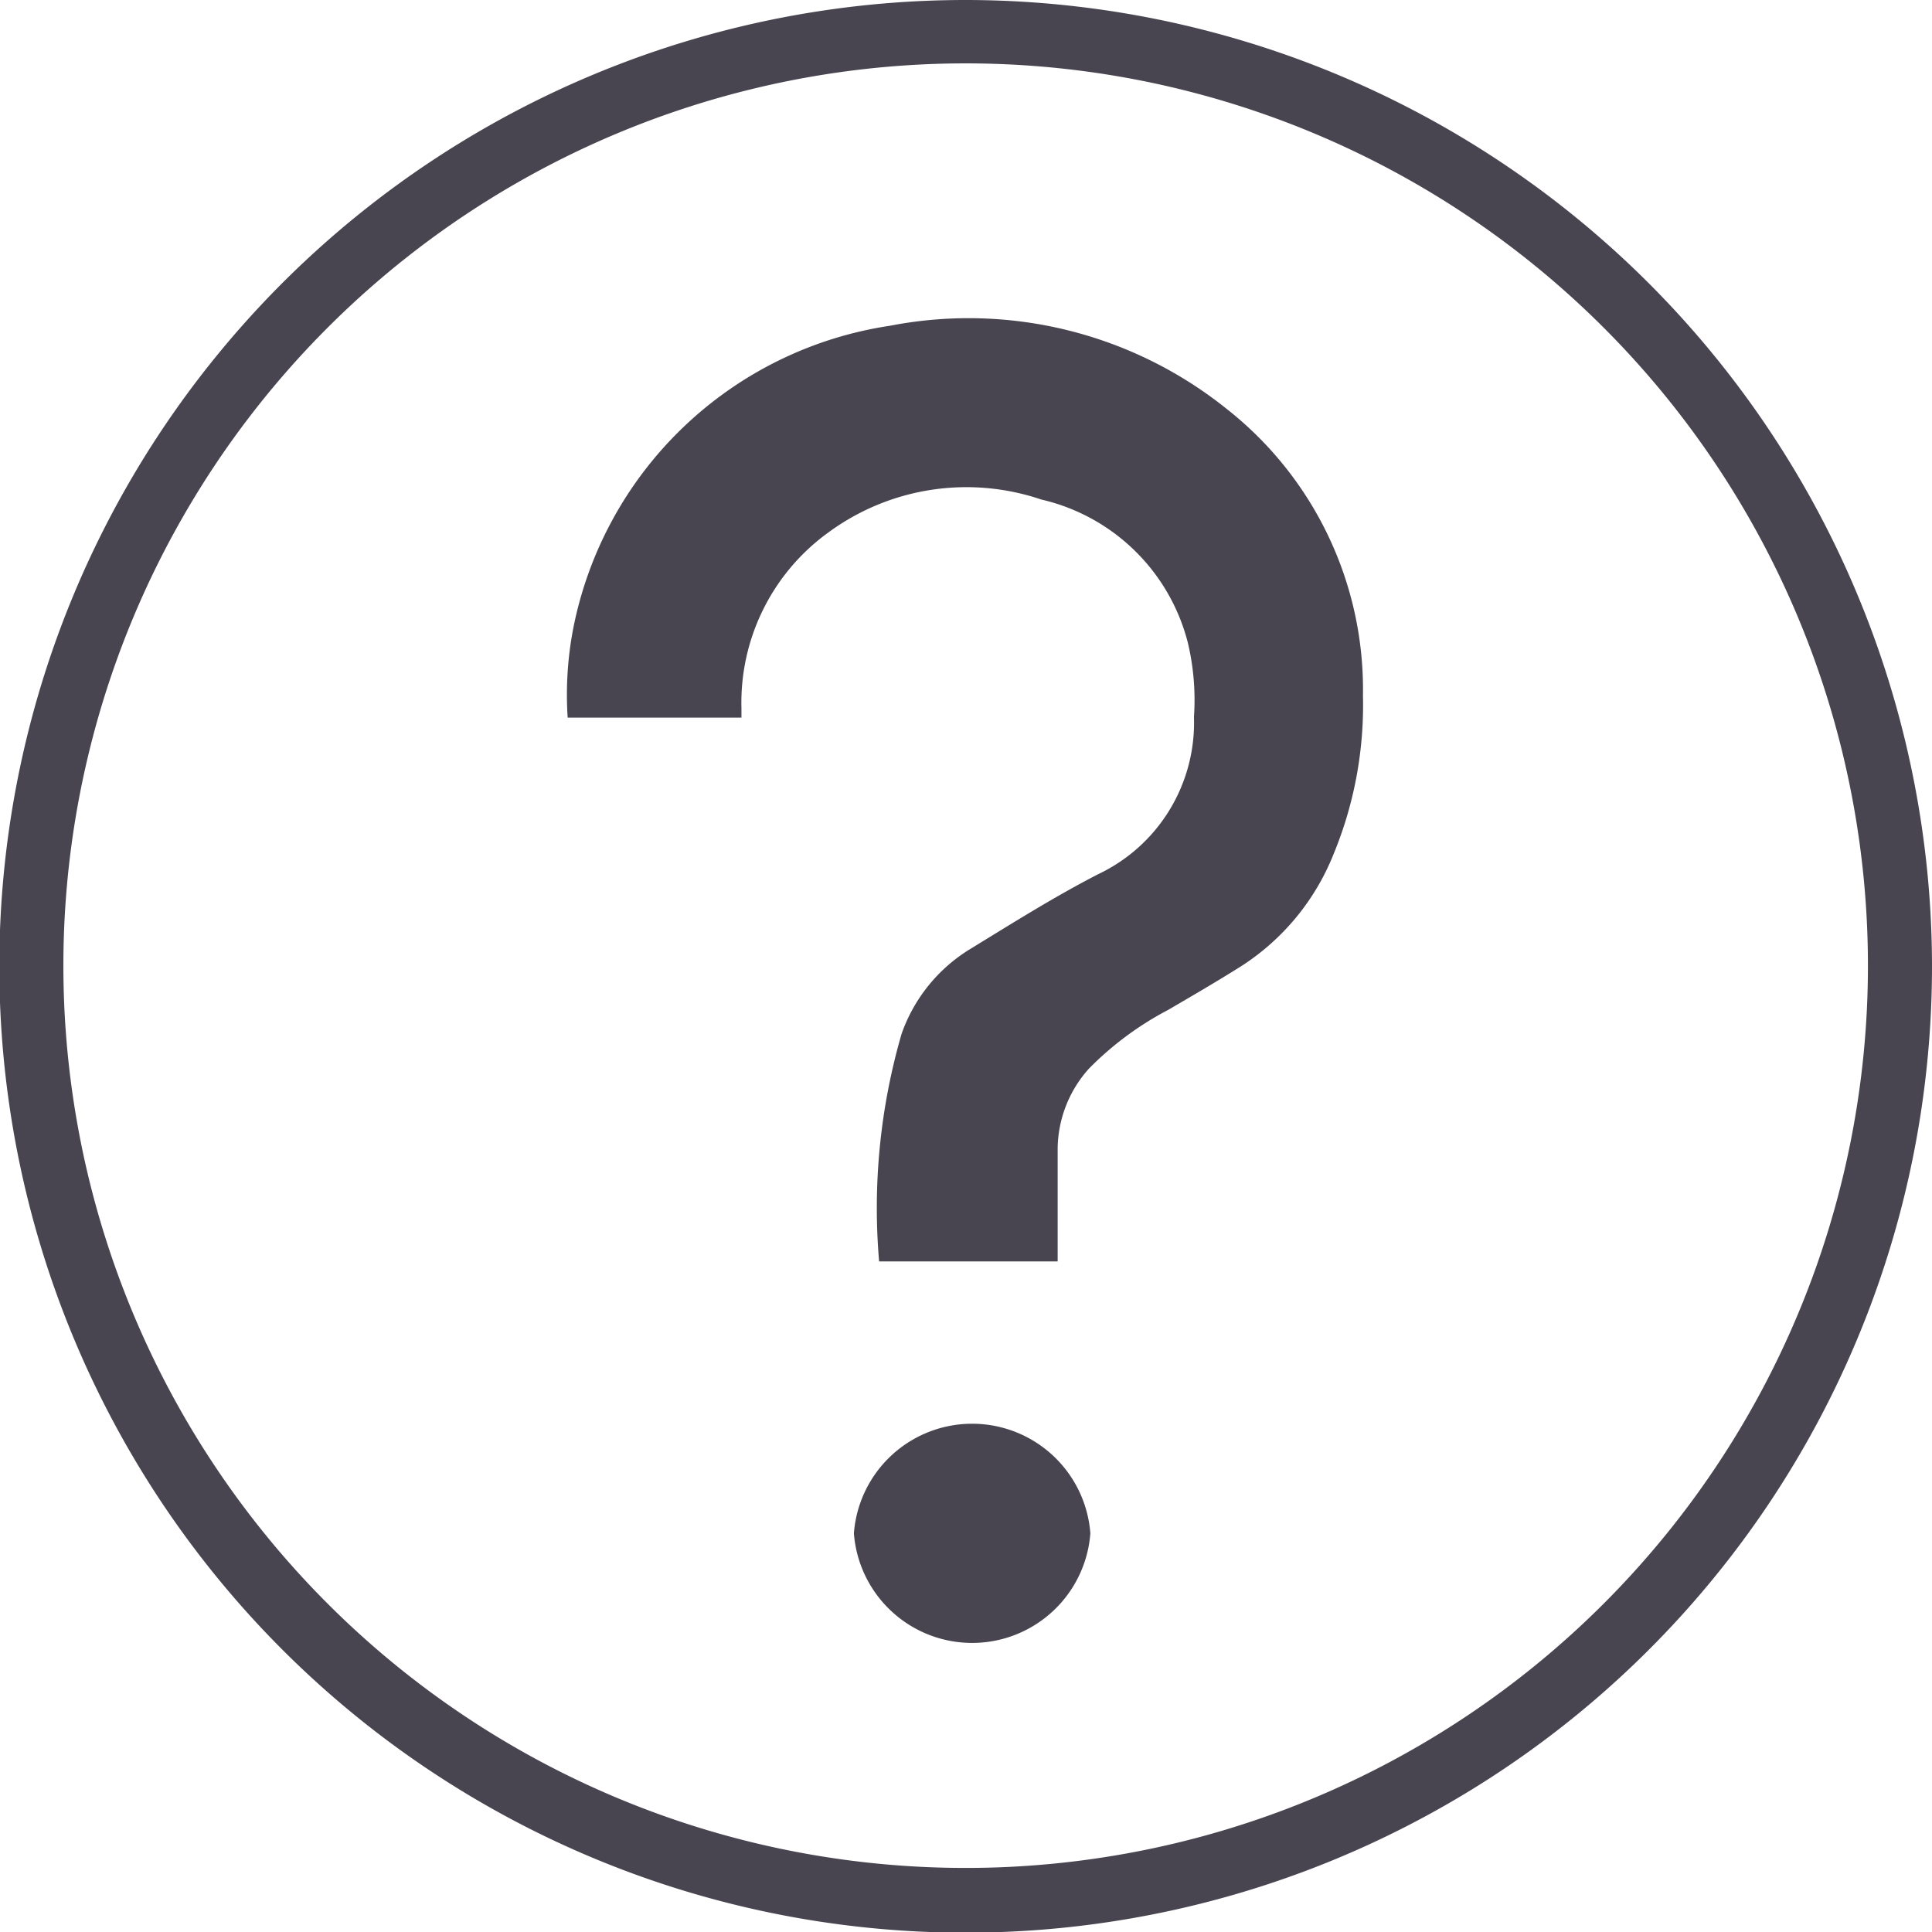 <svg id="Layer_1" data-name="Layer 1" xmlns="http://www.w3.org/2000/svg" viewBox="0 0 28.35 28.35"><defs><style>.cls-1{fill:#484551;}</style></defs><path class="cls-1" d="M14.17.93A13.24,13.24,0,1,1,.93,14.17,13.24,13.24,0,0,1,14.17.93m0-.93A14.18,14.18,0,1,0,28.35,14.17,14.19,14.19,0,0,0,14.17,0Z"/><g id="tlyjmP.tif"><path class="cls-1" d="M15.54,18.51H12.9a9.17,9.17,0,0,1,.33-3.34,2.38,2.38,0,0,1,1-1.24c.62-.38,1.24-.77,1.88-1.1a2.46,2.46,0,0,0,1.41-2.31,3.63,3.63,0,0,0-.09-1.09,2.89,2.89,0,0,0-2.15-2.1,3.42,3.42,0,0,0-3.12.48,3.08,3.08,0,0,0-1.28,2.58v.14H8.33a5.14,5.14,0,0,1,.08-1.3,5.58,5.58,0,0,1,4.65-4.45A6.05,6.05,0,0,1,18,6,5.24,5.24,0,0,1,20,10.21a5.73,5.73,0,0,1-.43,2.32,3.49,3.49,0,0,1-1.36,1.65c-.35.22-.71.43-1.07.64a4.66,4.66,0,0,0-1.16.86,1.78,1.78,0,0,0-.46,1.18v1.65Z"/><path class="cls-1" d="M16,22.5a1.74,1.74,0,0,1-3.47,0,1.74,1.74,0,0,1,3.47,0Z"/></g></svg>